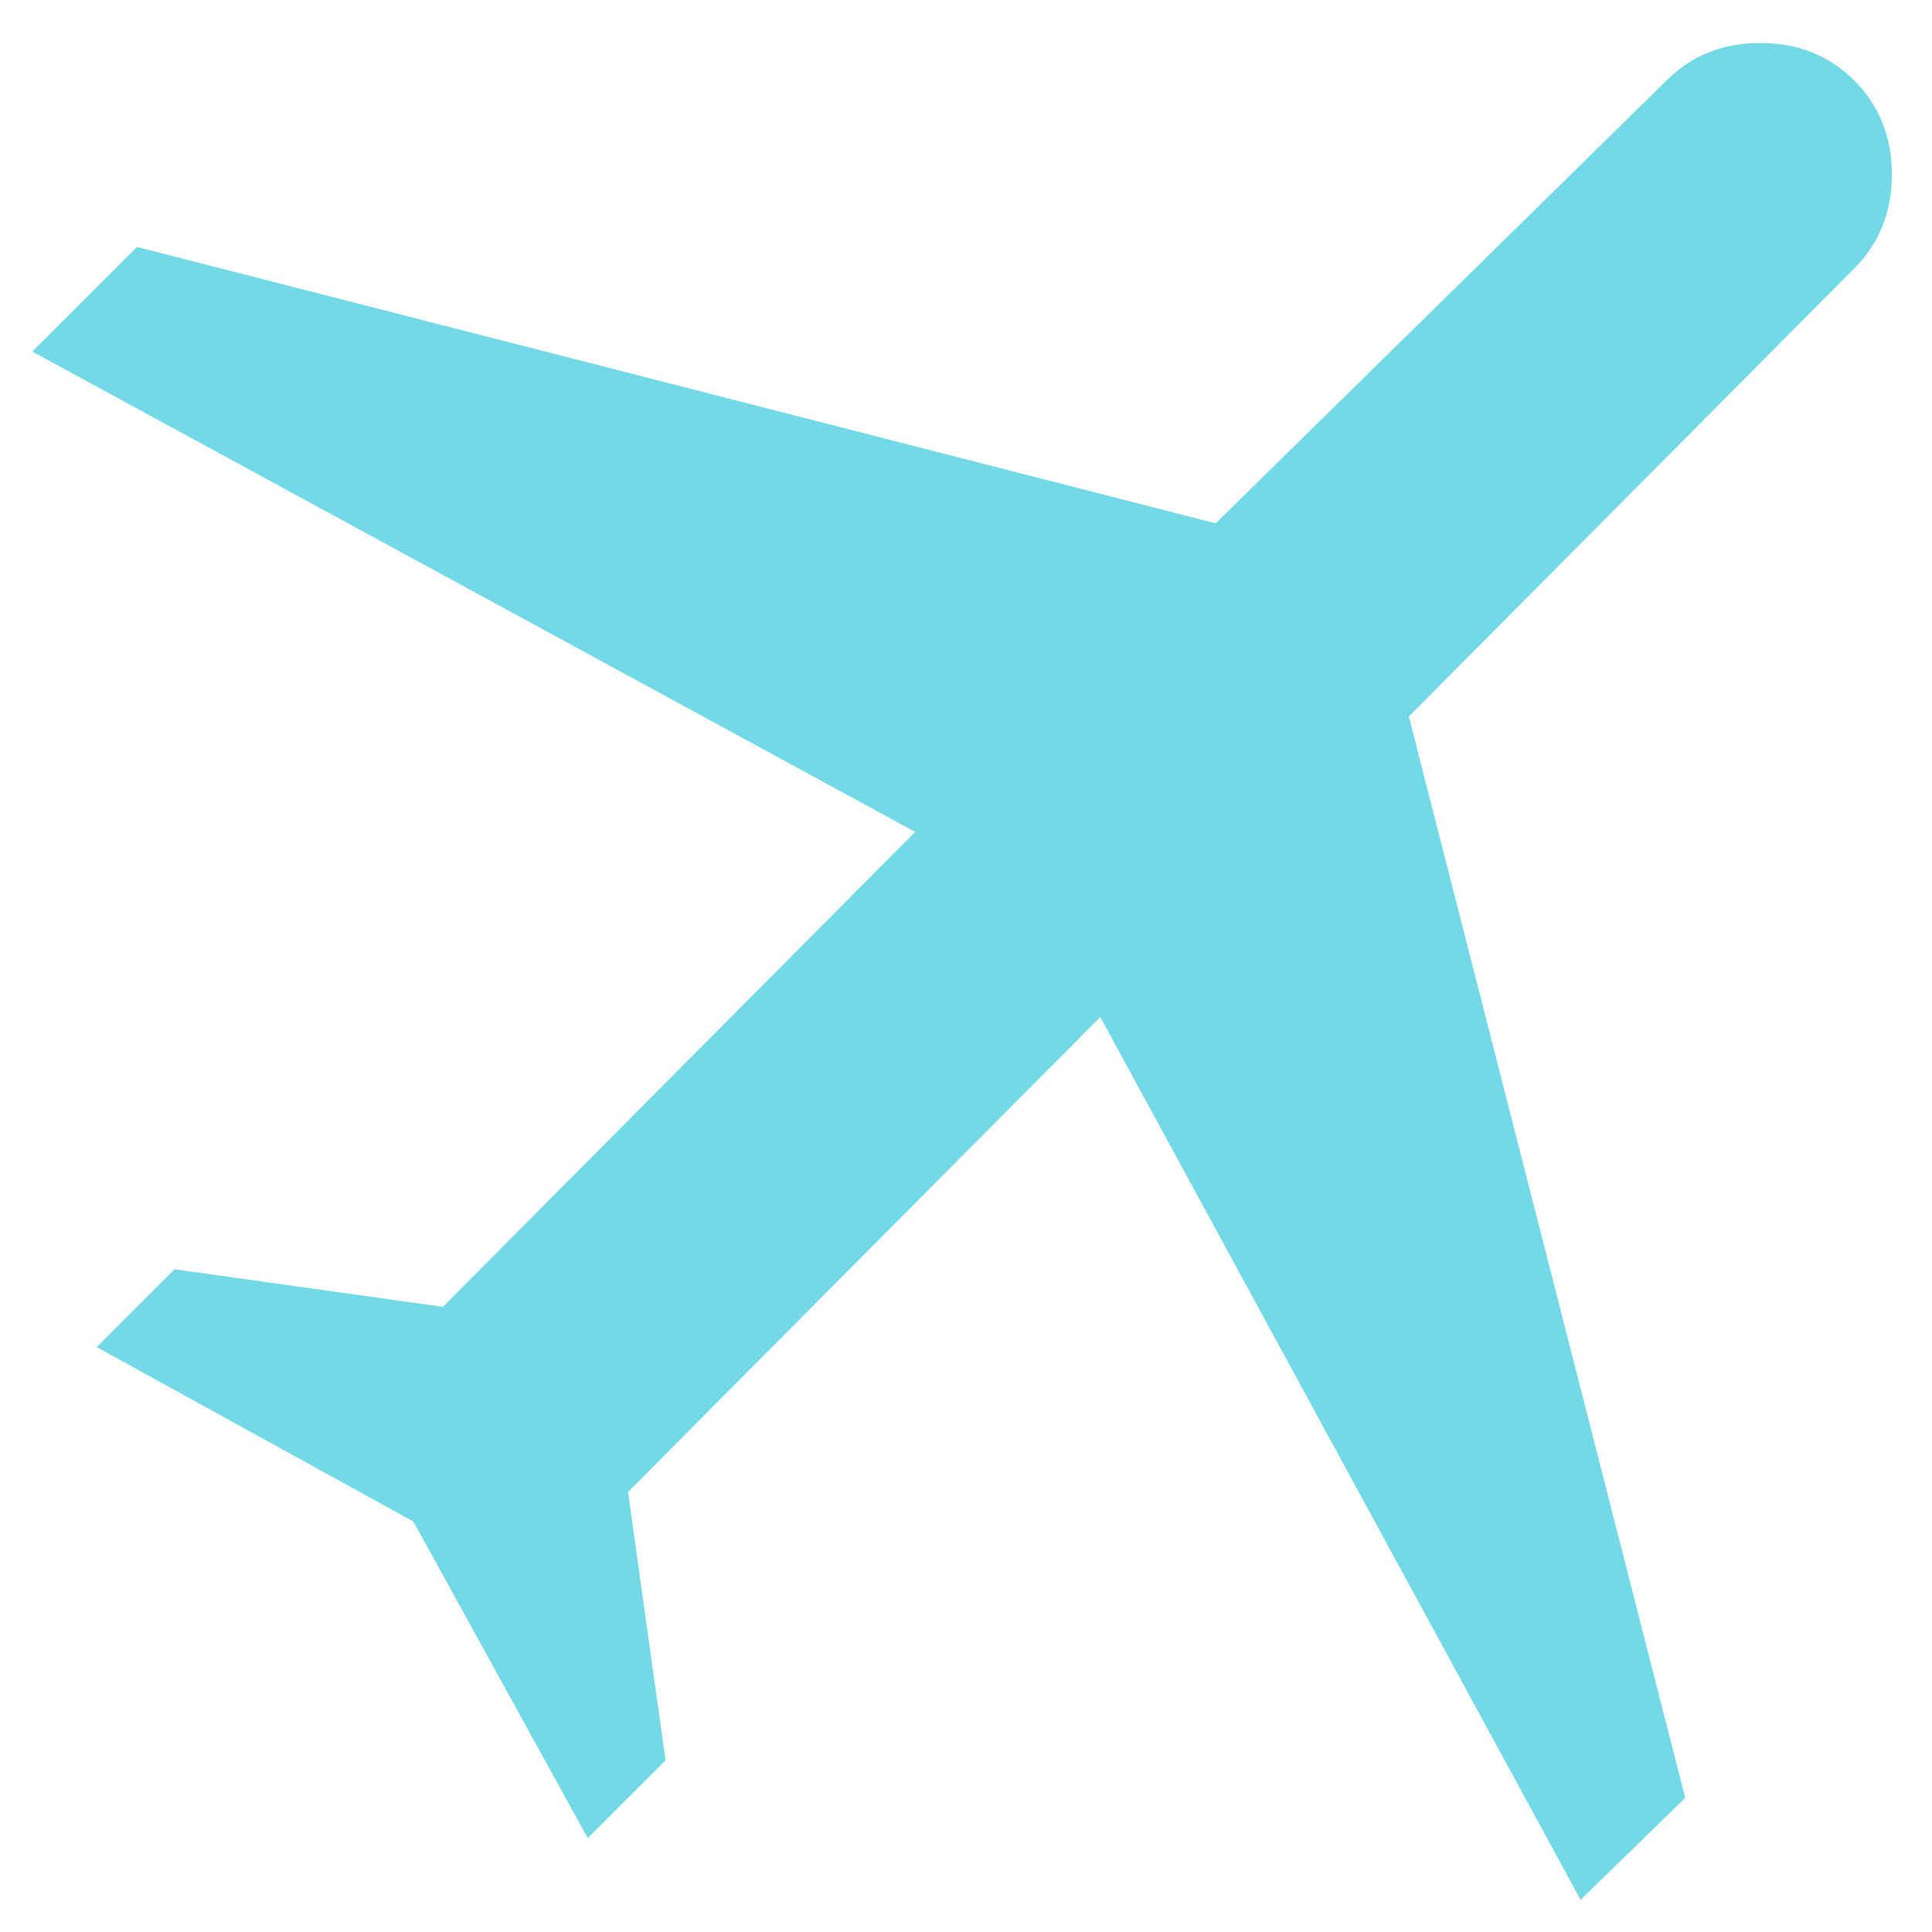 <svg width="36" height="36" viewBox="0 0 36 36" fill="none" xmlns="http://www.w3.org/2000/svg">
<path d="M1.802 25.101L3.252 23.651L8.252 24.351L17.052 15.501L0.602 6.551L2.552 4.601L22.652 9.751L31.052 1.501C31.518 1.034 32.102 0.801 32.802 0.801C33.502 0.801 34.085 1.034 34.552 1.501C35.018 1.967 35.252 2.551 35.252 3.251C35.252 3.951 35.018 4.534 34.552 5.001L26.252 13.351L31.402 33.501L29.452 35.401L20.502 18.951L11.702 27.801L12.402 32.801L10.952 34.251L7.702 28.351L1.802 25.101Z" fill="#73D9E7"/>
</svg>
